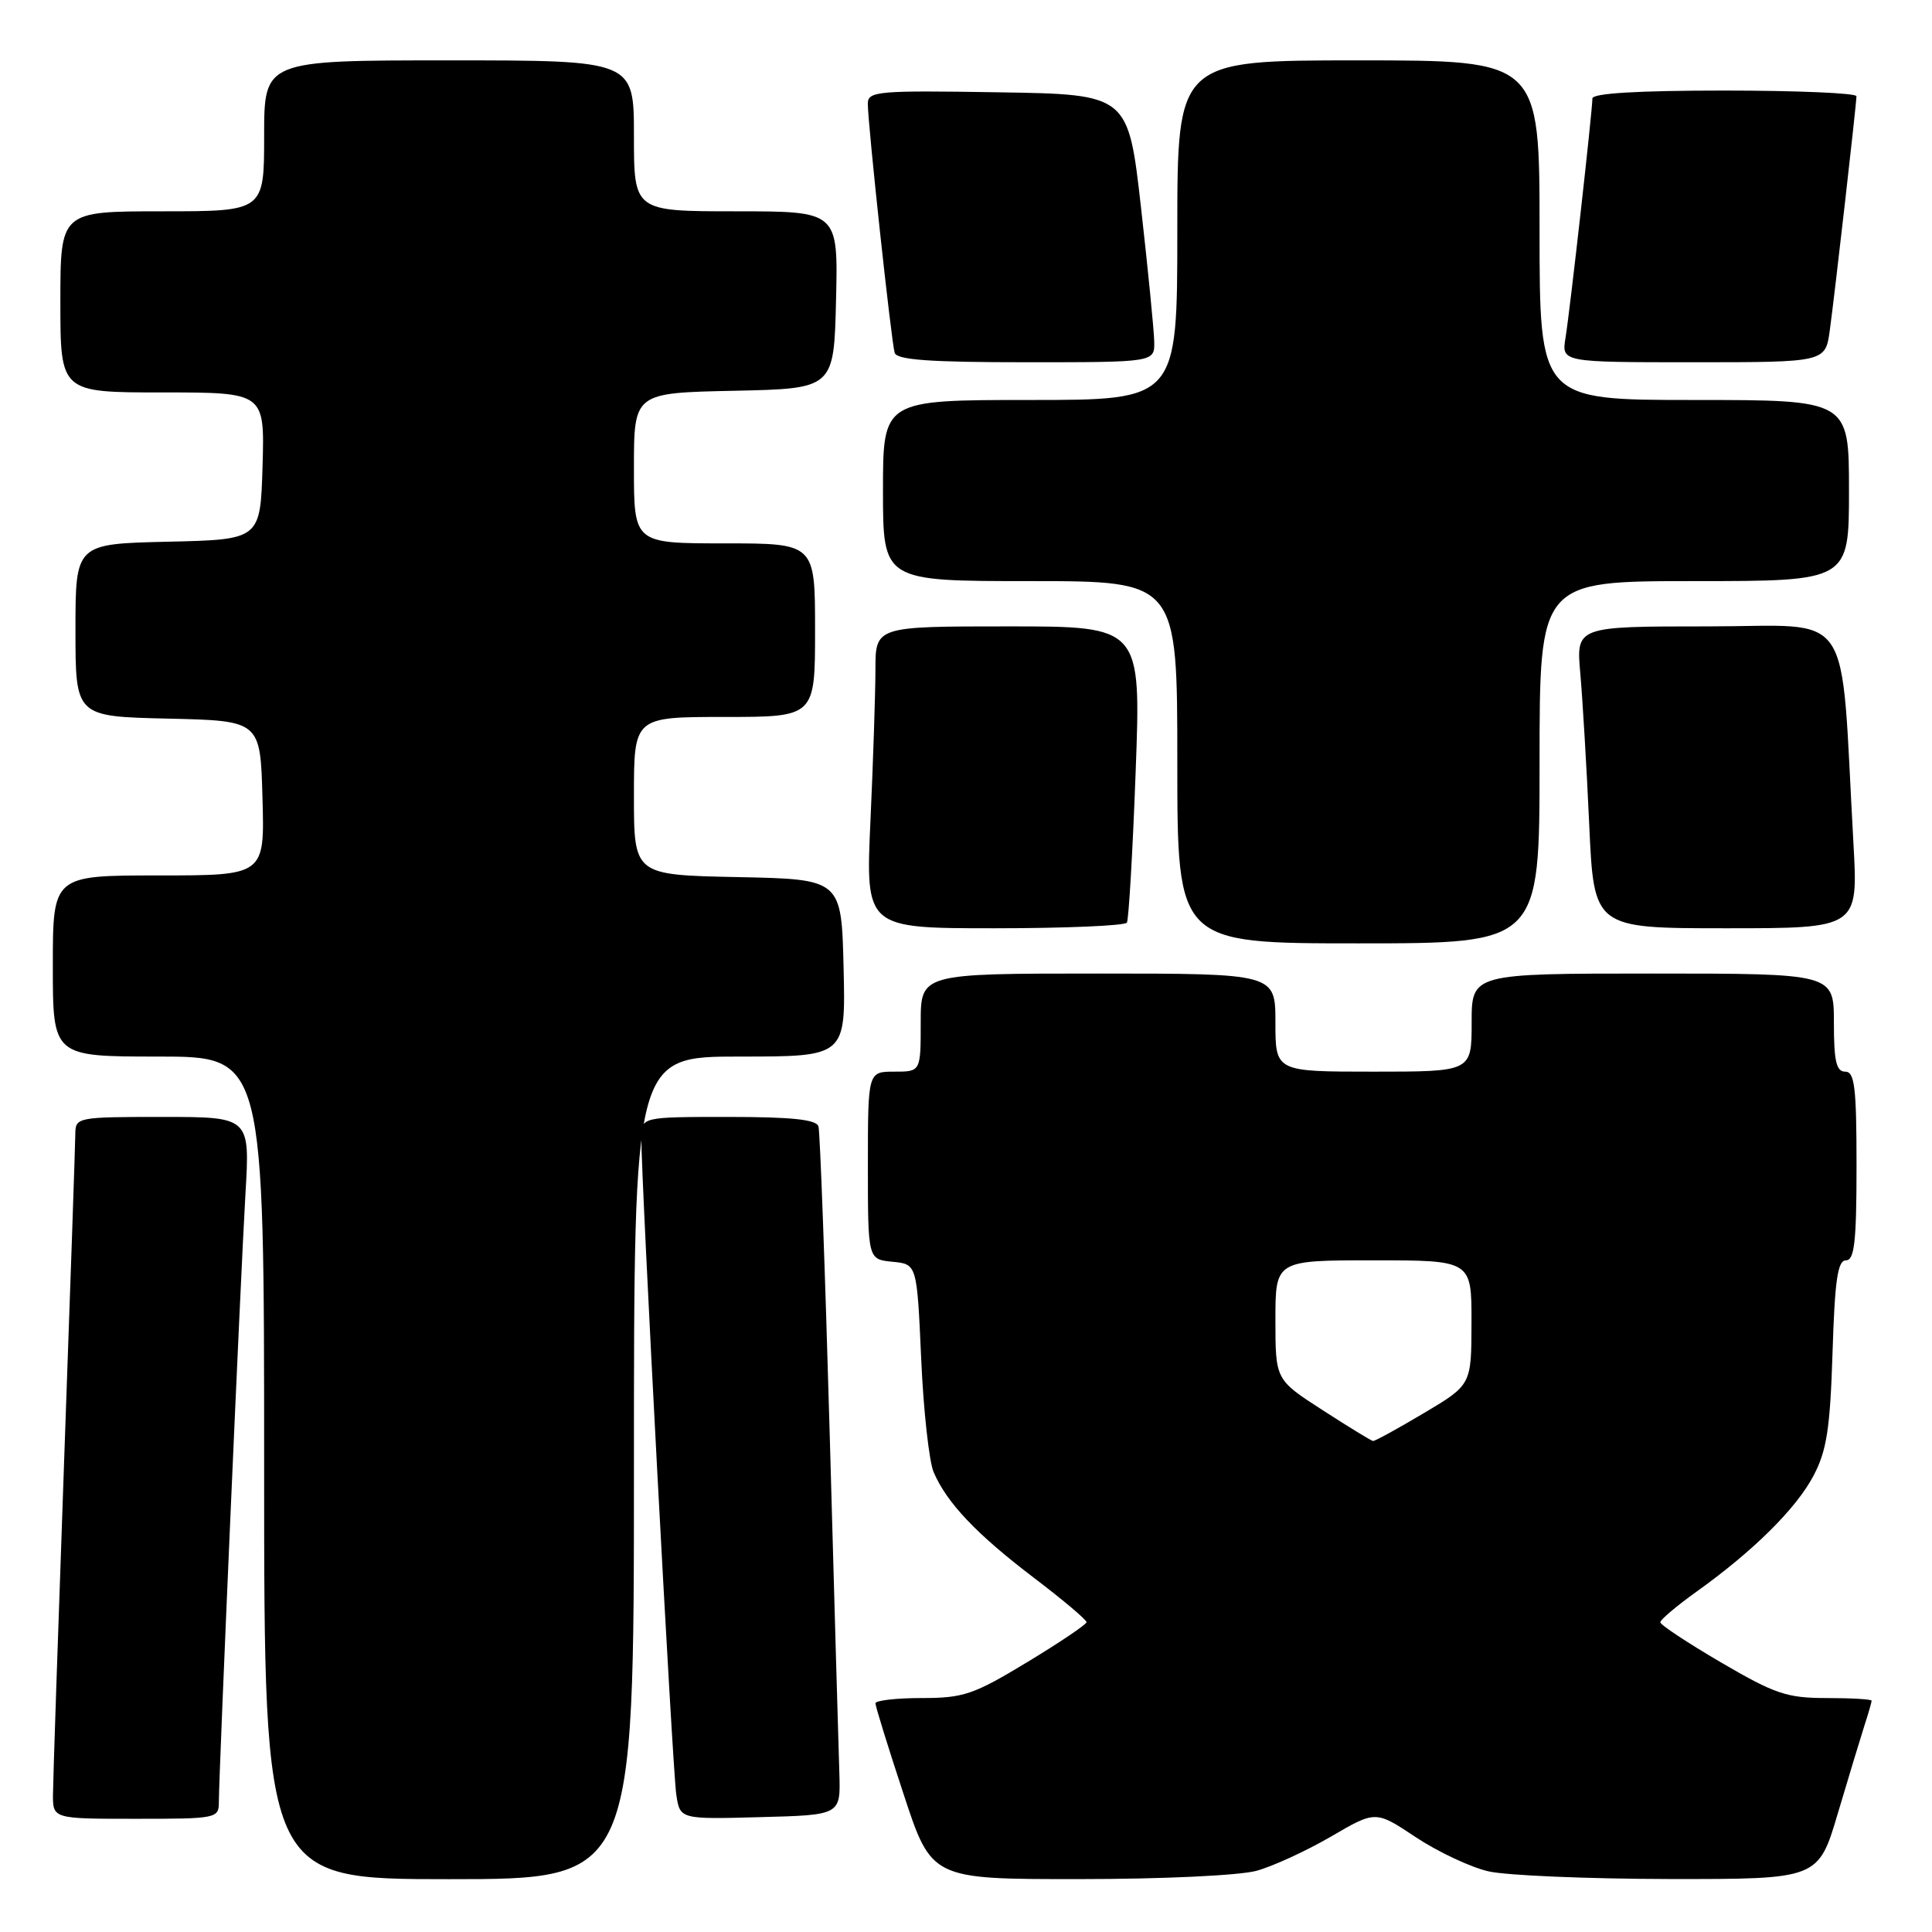 <?xml version="1.0" encoding="UTF-8" standalone="no"?>
<!DOCTYPE svg PUBLIC "-//W3C//DTD SVG 1.1//EN" "http://www.w3.org/Graphics/SVG/1.1/DTD/svg11.dtd" >
<svg xmlns="http://www.w3.org/2000/svg" xmlns:xlink="http://www.w3.org/1999/xlink" version="1.1" viewBox="0 0 256 256">
 <g >
 <path fill="currentColor"
d=" M 84.00 194.50 C 84.00 140.00 84.00 140.00 98.03 140.00 C 112.06 140.00 112.06 140.00 111.78 128.25 C 111.50 116.50 111.50 116.50 97.75 116.22 C 84.00 115.94 84.00 115.94 84.00 105.47 C 84.00 95.00 84.00 95.00 96.00 95.00 C 108.00 95.00 108.00 95.00 108.00 83.50 C 108.00 72.00 108.00 72.00 96.00 72.00 C 84.00 72.00 84.00 72.00 84.00 62.03 C 84.00 52.06 84.00 52.06 97.25 51.78 C 110.50 51.50 110.50 51.50 110.78 39.75 C 111.06 28.00 111.06 28.00 97.53 28.00 C 84.00 28.00 84.00 28.00 84.00 18.00 C 84.00 8.00 84.00 8.00 59.50 8.00 C 35.00 8.00 35.00 8.00 35.00 18.00 C 35.00 28.00 35.00 28.00 21.50 28.00 C 8.00 28.00 8.00 28.00 8.00 40.00 C 8.00 52.00 8.00 52.00 21.54 52.00 C 35.07 52.00 35.07 52.00 34.79 61.75 C 34.50 71.50 34.50 71.50 22.25 71.78 C 10.00 72.06 10.00 72.06 10.00 83.50 C 10.00 94.94 10.00 94.94 22.25 95.22 C 34.50 95.50 34.50 95.50 34.78 105.75 C 35.07 116.00 35.07 116.00 21.03 116.00 C 7.00 116.00 7.00 116.00 7.00 128.00 C 7.00 140.00 7.00 140.00 21.00 140.00 C 35.00 140.00 35.00 140.00 35.00 194.50 C 35.00 249.00 35.00 249.00 59.50 249.00 C 84.00 249.00 84.00 249.00 84.00 194.50 Z  M 166.50 247.89 C 168.70 247.28 173.15 245.23 176.39 243.34 C 182.28 239.90 182.28 239.90 187.60 243.44 C 190.53 245.38 194.86 247.42 197.22 247.96 C 199.57 248.51 210.37 248.96 221.22 248.98 C 240.94 249.00 240.94 249.00 243.53 240.25 C 244.96 235.44 246.55 230.20 247.06 228.60 C 247.58 227.01 248.00 225.54 248.00 225.35 C 248.00 225.16 245.33 225.00 242.06 225.00 C 236.78 225.00 235.21 224.47 228.06 220.29 C 223.63 217.70 220.00 215.30 220.00 214.96 C 220.00 214.62 222.14 212.81 224.75 210.94 C 232.33 205.52 238.00 199.90 240.30 195.54 C 242.05 192.22 242.50 189.31 242.82 179.25 C 243.12 169.61 243.50 167.00 244.60 167.00 C 245.72 167.00 246.00 164.54 246.00 154.50 C 246.00 144.06 245.75 142.00 244.50 142.00 C 243.32 142.00 243.00 140.61 243.00 135.50 C 243.00 129.00 243.00 129.00 219.00 129.00 C 195.00 129.00 195.00 129.00 195.00 135.50 C 195.00 142.00 195.00 142.00 182.00 142.00 C 169.00 142.00 169.00 142.00 169.00 135.50 C 169.00 129.00 169.00 129.00 145.50 129.00 C 122.00 129.00 122.00 129.00 122.00 135.50 C 122.00 142.00 122.00 142.00 118.50 142.00 C 115.00 142.00 115.00 142.00 115.00 154.44 C 115.00 166.87 115.00 166.87 118.25 167.19 C 121.50 167.50 121.50 167.50 122.06 180.00 C 122.36 186.88 123.11 193.65 123.71 195.06 C 125.45 199.13 129.39 203.28 136.95 209.03 C 140.83 211.98 143.99 214.64 143.97 214.95 C 143.96 215.25 140.42 217.64 136.10 220.25 C 129.00 224.55 127.66 225.00 122.12 225.00 C 118.76 225.00 116.00 225.32 116.00 225.70 C 116.00 226.09 117.67 231.49 119.72 237.70 C 123.43 249.00 123.43 249.00 142.97 248.99 C 154.10 248.99 164.22 248.51 166.50 247.89 Z  M 29.00 238.75 C 29.01 234.82 31.89 168.92 32.52 158.25 C 33.13 148.00 33.13 148.00 21.57 148.00 C 10.24 148.00 10.00 148.05 9.98 150.25 C 9.97 151.49 9.31 170.95 8.50 193.50 C 7.70 216.05 7.03 235.96 7.02 237.75 C 7.00 241.00 7.00 241.00 18.00 241.00 C 28.74 241.00 29.00 240.95 29.00 238.75 Z  M 111.22 235.00 C 111.12 231.97 110.54 211.72 109.94 190.00 C 109.33 168.28 108.66 149.94 108.45 149.25 C 108.17 148.34 104.88 148.00 96.53 148.00 C 85.00 148.00 85.00 148.00 84.98 150.75 C 84.94 156.03 89.11 234.53 89.61 237.78 C 90.10 241.07 90.10 241.07 100.75 240.78 C 111.39 240.50 111.39 240.50 111.22 235.00 Z  M 204.00 101.00 C 204.00 77.00 204.00 77.00 224.50 77.00 C 245.00 77.00 245.00 77.00 245.00 65.00 C 245.00 53.00 245.00 53.00 224.50 53.00 C 204.00 53.00 204.00 53.00 204.00 30.50 C 204.00 8.00 204.00 8.00 180.00 8.00 C 156.00 8.00 156.00 8.00 156.00 30.50 C 156.00 53.00 156.00 53.00 136.50 53.00 C 117.00 53.00 117.00 53.00 117.00 65.00 C 117.00 77.00 117.00 77.00 136.50 77.00 C 156.00 77.00 156.00 77.00 156.00 101.00 C 156.00 125.00 156.00 125.00 180.00 125.00 C 204.00 125.00 204.00 125.00 204.00 101.00 Z  M 149.32 122.25 C 149.56 121.84 150.09 112.84 150.48 102.25 C 151.20 83.00 151.20 83.00 133.60 83.00 C 116.00 83.00 116.00 83.00 116.00 88.75 C 115.99 91.91 115.70 100.91 115.34 108.75 C 114.69 123.00 114.69 123.00 131.79 123.00 C 141.19 123.00 149.08 122.66 149.32 122.25 Z  M 245.59 111.75 C 243.81 79.84 245.92 83.00 226.31 83.00 C 208.84 83.00 208.84 83.00 209.40 89.25 C 209.70 92.69 210.24 101.69 210.58 109.25 C 211.20 123.00 211.20 123.00 228.71 123.00 C 246.22 123.00 246.22 123.00 245.59 111.75 Z  M 152.94 45.25 C 152.91 43.74 152.12 35.75 151.19 27.50 C 149.49 12.50 149.49 12.50 132.24 12.23 C 116.30 11.97 115.00 12.09 114.99 13.73 C 114.98 16.35 118.10 45.29 118.55 46.75 C 118.84 47.69 123.22 48.00 135.97 48.00 C 153.00 48.00 153.00 48.00 152.94 45.25 Z  M 242.46 43.75 C 243.14 38.76 245.98 13.84 245.99 12.75 C 246.00 12.34 238.12 12.00 228.50 12.00 C 216.97 12.00 211.00 12.36 211.00 13.05 C 211.00 14.70 208.03 41.15 207.44 44.75 C 206.91 48.00 206.91 48.00 224.39 48.00 C 241.88 48.00 241.88 48.00 242.46 43.75 Z  M 175.25 186.85 C 169.00 182.82 169.00 182.82 169.00 174.91 C 169.00 167.00 169.00 167.00 182.00 167.00 C 195.00 167.00 195.00 167.00 194.98 175.25 C 194.97 183.50 194.97 183.50 188.66 187.25 C 185.20 189.31 182.17 190.97 181.93 190.94 C 181.69 190.91 178.69 189.07 175.25 186.85 Z "/>
</g>
</svg>